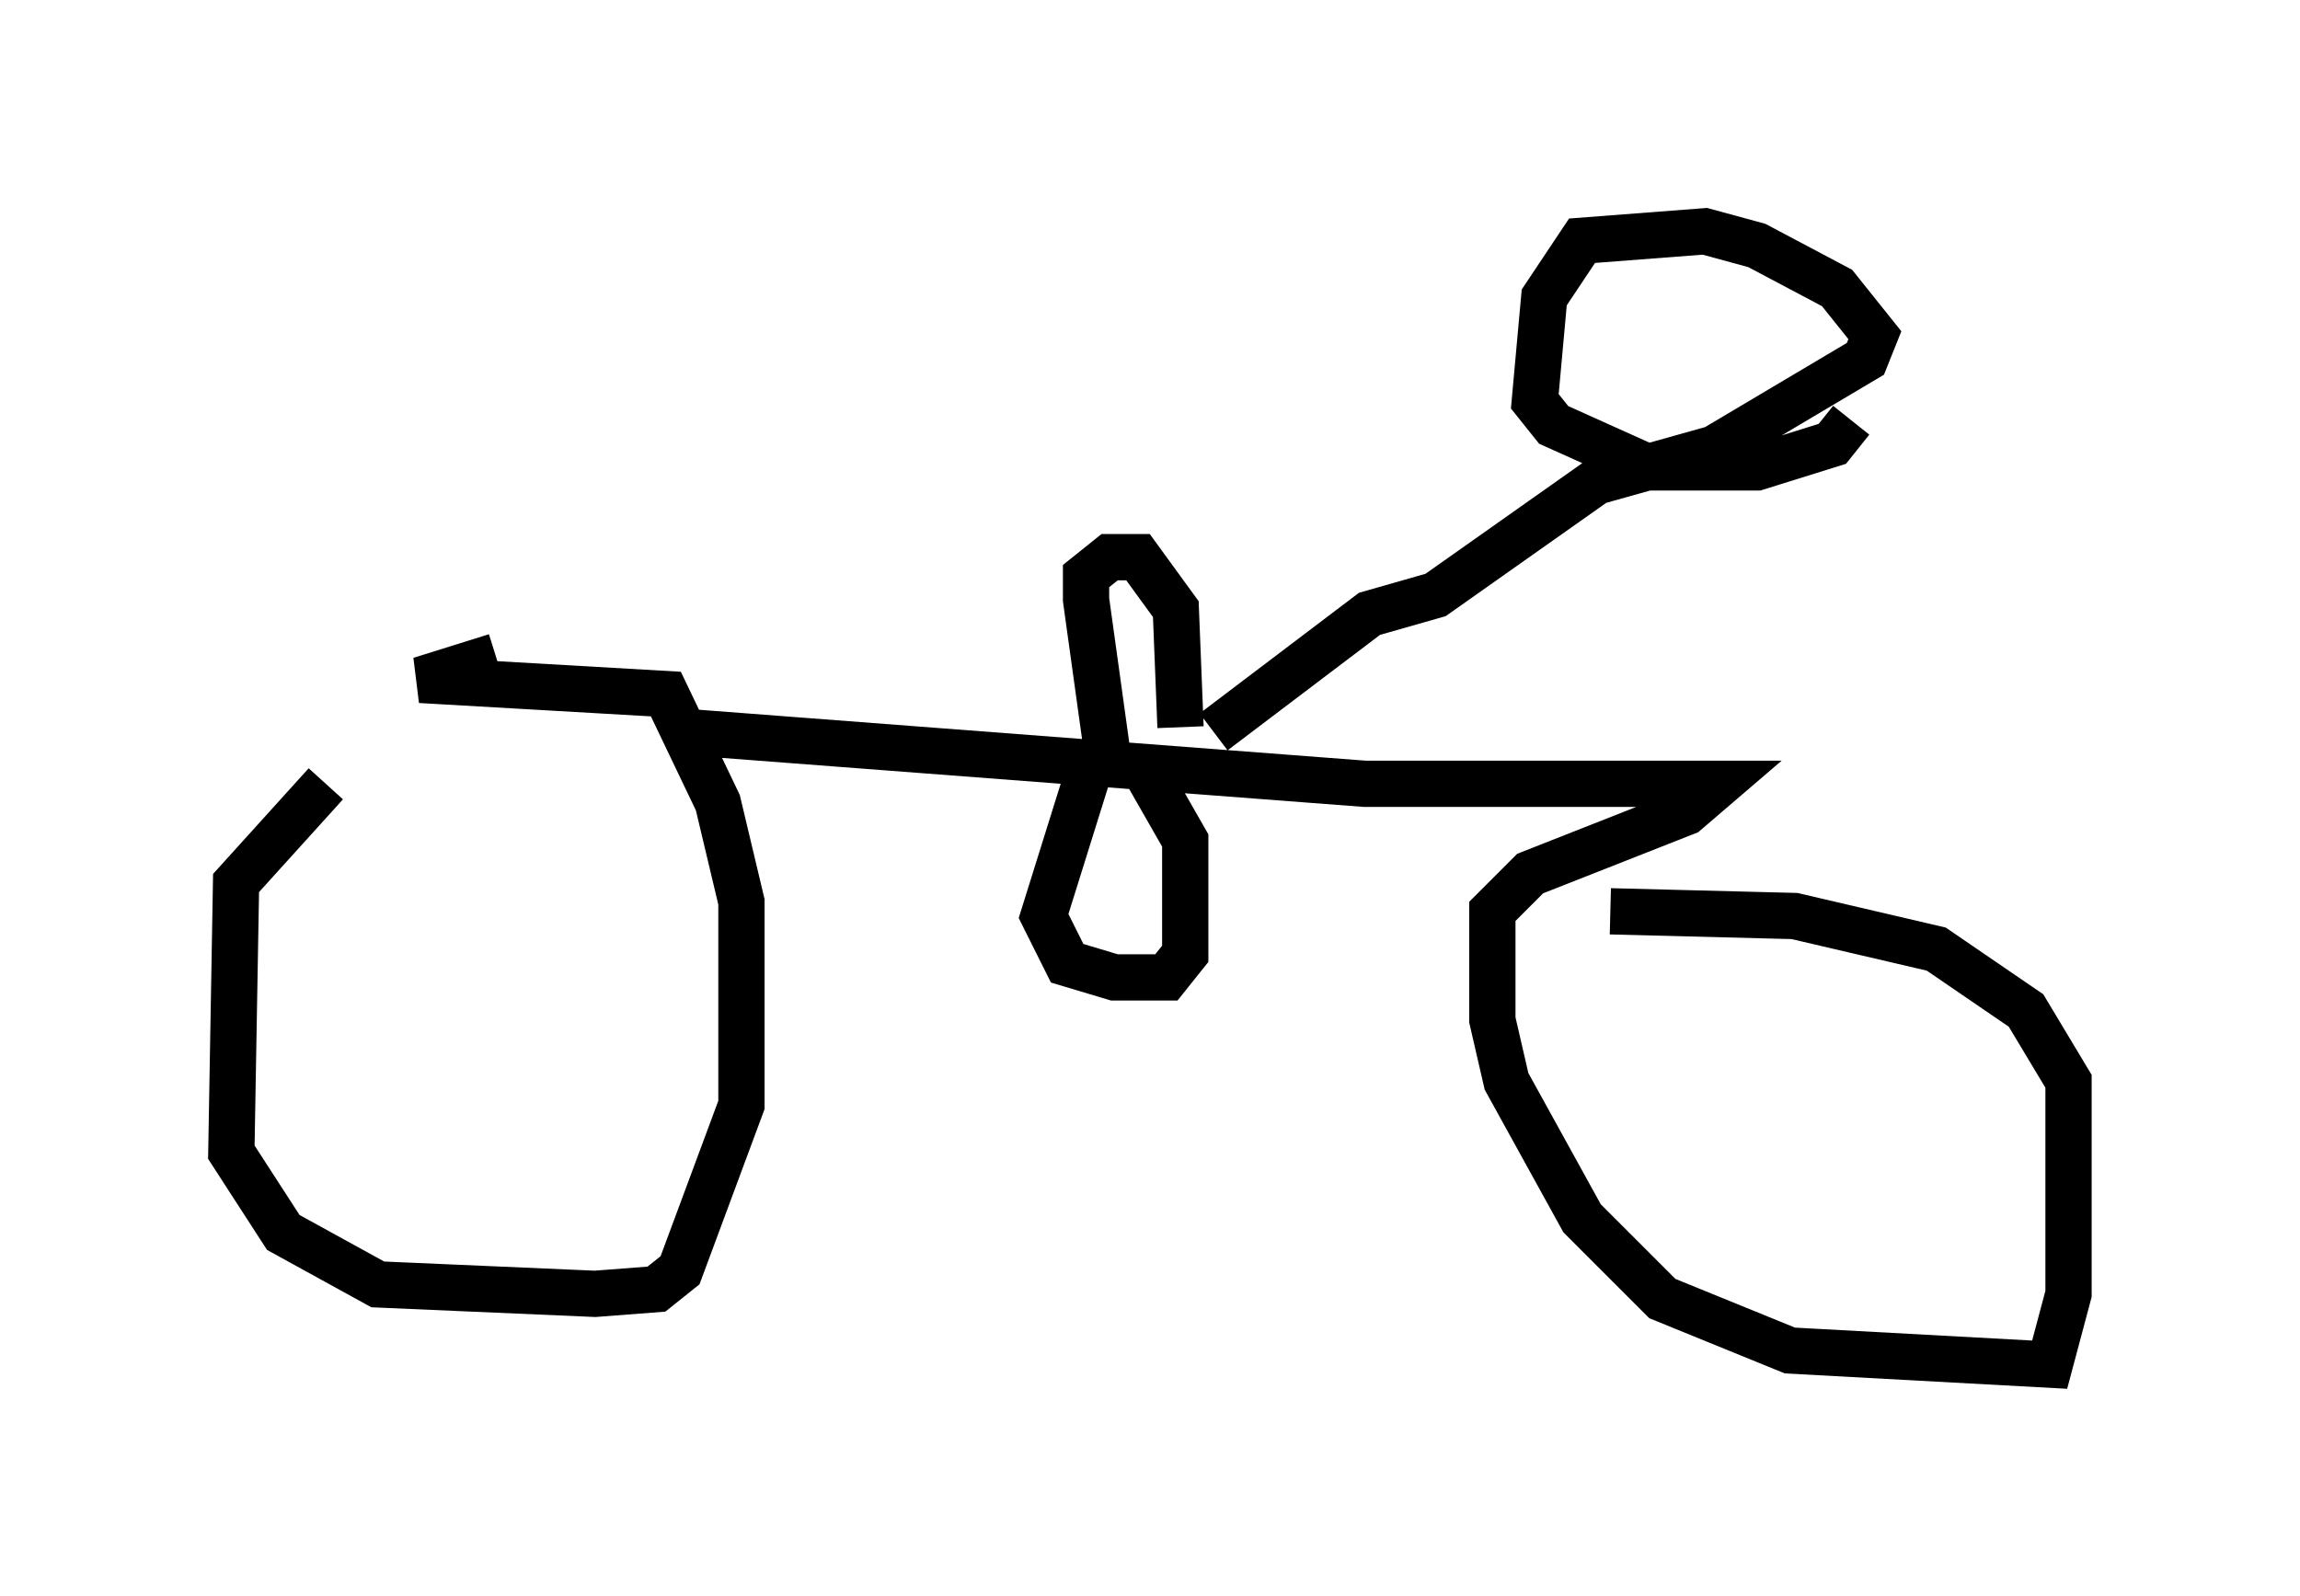<?xml version="1.0" encoding="utf-8" ?>
<svg baseProfile="full" height="34.5" version="1.1" width="49.711" xmlns="http://www.w3.org/2000/svg" xmlns:ev="http://www.w3.org/2001/xml-events" xmlns:xlink="http://www.w3.org/1999/xlink"><defs /><rect fill="white" height="34.5" width="49.711" x="0" y="0" /><path d="M9.9, 15.208 m-2.858, 1.735 l-1.94, 2.144 -0.102, 5.819 l1.123, 1.735 2.042, 1.123 l4.696, 0.204 1.327, -0.102 l0.51, -0.408 1.327, -3.573 l0.0, -4.39 -0.51, -2.144 l-1.123, -2.348 -5.308, -0.306 l1.633, -0.51 m4.083, 1.633 l14.7, 1.123 7.656, 0.0 l-0.715, 0.613 -3.369, 1.327 l-0.817, 0.817 0.0, 2.348 l0.306, 1.327 1.633, 2.96 l1.735, 1.735 2.756, 1.123 l5.615, 0.306 0.408, -1.531 l0.0, -4.594 -0.919, -1.531 l-1.94, -1.327 -3.063, -0.715 l-3.981, -0.102 m-11.229, -3.165 l-1.021, 3.267 0.51, 1.021 l1.021, 0.306 1.123, 0.0 l0.408, -0.51 0.0, -2.45 l-0.817, -1.429 m-0.817, -0.102 l-0.51, -3.675 0.0, -0.51 l0.51, -0.408 0.613, 0.0 l0.817, 1.123 0.102, 2.552 m0.715, 0.102 l3.369, -2.552 1.429, -0.408 l3.471, -2.45 2.552, -0.715 l3.267, -1.94 0.204, -0.51 l-0.817, -1.021 -1.735, -0.919 l-1.123, -0.306 -2.654, 0.204 l-0.817, 1.225 -0.204, 2.246 l0.408, 0.51 2.042, 0.919 l2.348, 0.0 1.633, -0.51 l0.408, -0.51 " fill="none" stroke="black" stroke-width="1" /></svg>